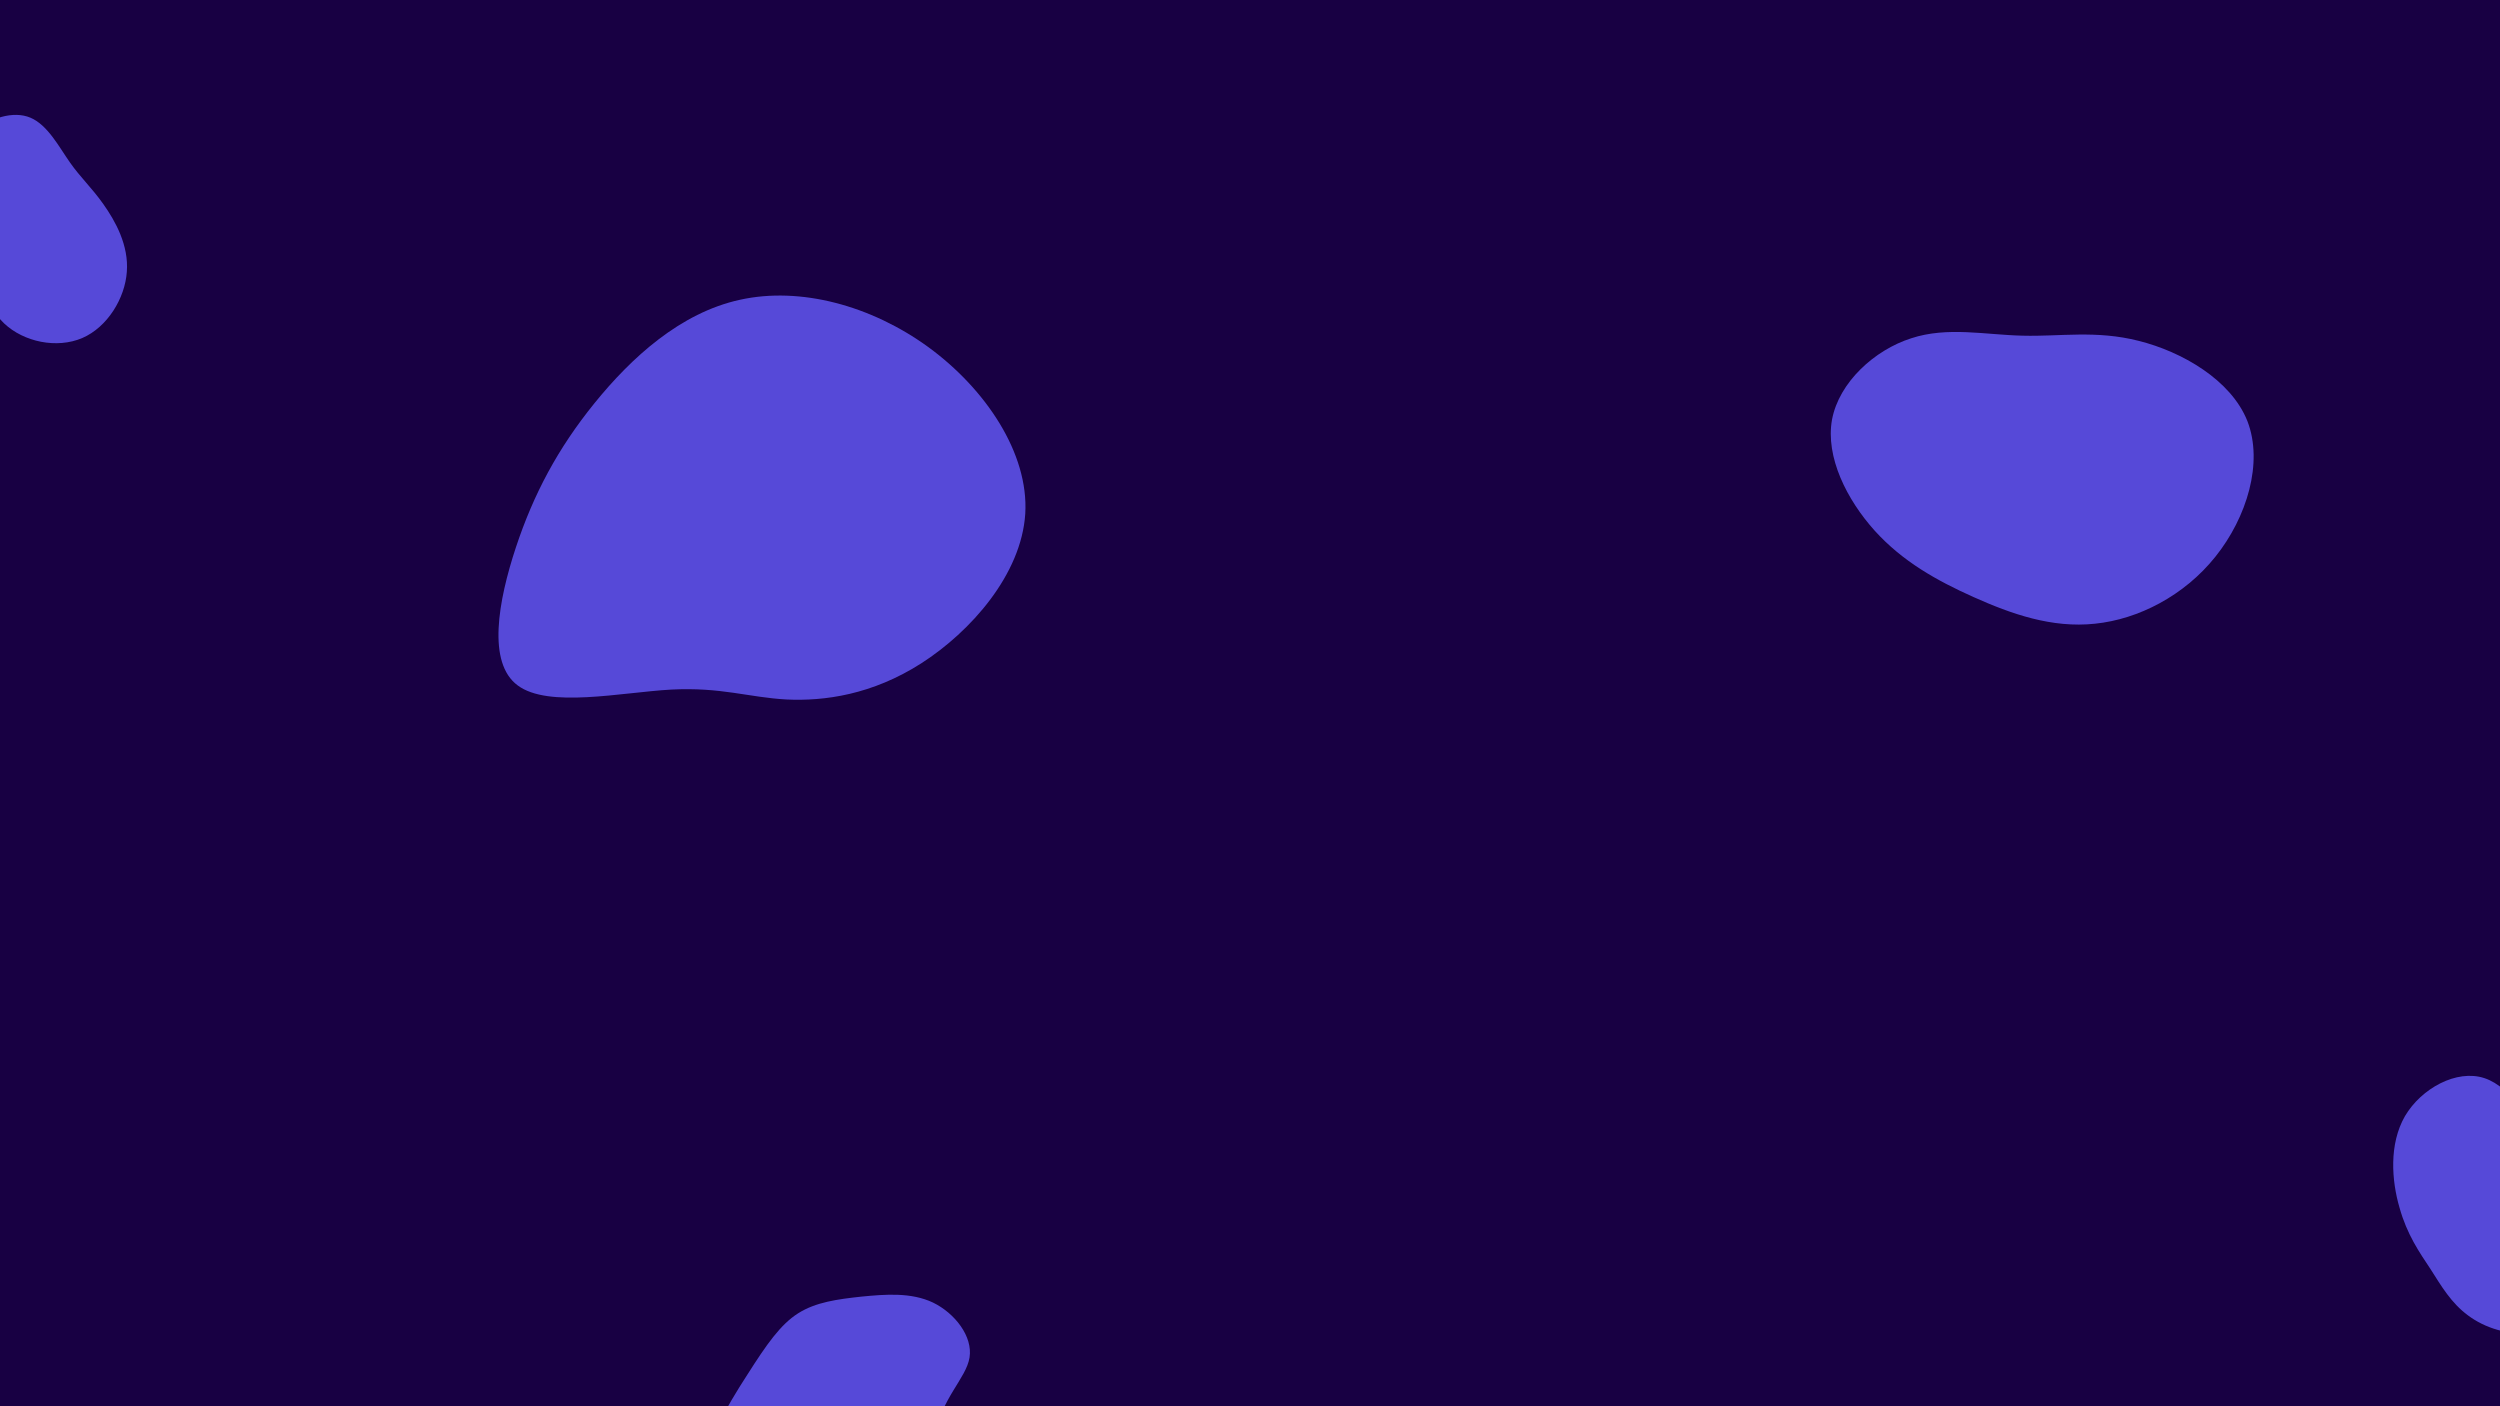 <svg id="visual" viewBox="0 0 960 540" width="960" height="540" xmlns="http://www.w3.org/2000/svg" xmlns:xlink="http://www.w3.org/1999/xlink" version="1.1"><rect width="960" height="540" fill="#180043"></rect><g><g transform="translate(280 222)"><path d="M76.5 -88.7C98.4 -72.7 115.1 -48 113.7 -24.7C112.2 -1.4 92.8 20.5 73.8 32.7C54.9 44.8 36.5 47.3 22 46.6C7.5 45.8 -3.1 41.8 -22.3 42.8C-41.6 43.9 -69.4 50 -81.2 41.2C-93 32.5 -88.7 8.8 -81.9 -11.8C-75.1 -32.3 -65.8 -49.8 -51.7 -67.2C-37.6 -84.6 -18.8 -101.9 4.2 -106.9C27.3 -112 54.5 -104.7 76.5 -88.7Z" fill="#5649d8"></path></g><g transform="translate(957 474)"><path d="M24.1 -31.7C32.8 -21.4 42.6 -15.3 46.4 -6.3C50.2 2.7 48.1 14.6 42 23.2C35.8 31.7 25.5 36.8 15.8 37.8C6.2 38.9 -2.9 35.9 -9.3 31.1C-15.7 26.4 -19.5 19.9 -23.7 13.3C-28 6.8 -32.7 0.1 -35.6 -10.3C-38.6 -20.6 -39.7 -34.6 -33.5 -45.4C-27.2 -56.1 -13.6 -63.5 -3 -60C7.7 -56.5 15.4 -42 24.1 -31.7Z" fill="#5649d8"></path></g><g transform="translate(14 80)"><path d="M12.8 -17.7C17 -11.7 21.1 -8.1 25.7 -1.6C30.3 4.9 35.5 14.2 34.7 24.4C34 34.5 27.3 45.6 17.6 49.8C7.8 54 -4.9 51.3 -12.4 44.2C-19.9 37.1 -22.1 25.6 -26 16.2C-29.9 6.9 -35.5 -0.2 -36 -7.8C-36.4 -15.5 -31.5 -23.7 -24.7 -29.2C-17.8 -34.7 -8.9 -37.6 -2.3 -34.8C4.3 -32 8.6 -23.7 12.8 -17.7Z" fill="#5649d8"></path></g><g transform="translate(777 174)"><path d="M44.3 -43.1C60.7 -39 79.7 -28.2 86 -12.3C92.2 3.7 85.8 24.7 73.7 39.8C61.7 54.8 44.1 63.8 27.5 65.5C10.9 67.3 -4.8 61.7 -19.1 55.3C-33.4 48.9 -46.4 41.6 -57.1 29.8C-67.8 17.9 -76.1 1.5 -73.5 -12.9C-70.8 -27.2 -57.2 -39.6 -43.1 -44.1C-29.1 -48.7 -14.5 -45.4 -0.3 -45.1C13.9 -44.7 27.9 -47.3 44.3 -43.1Z" fill="#5649d8"></path></g><g transform="translate(330 531)"><path d="M28.3 -30.8C36.7 -26.7 43.6 -17.8 42.3 -9.7C41 -1.6 31.6 5.6 28.5 21.5C25.3 37.3 28.4 61.8 19.6 73.5C10.9 85.1 -9.6 83.9 -26.6 76.3C-43.5 68.6 -57 54.7 -58.8 39.7C-60.6 24.7 -50.7 8.8 -43.1 -3C-35.6 -14.8 -30.3 -22.4 -23.5 -26.7C-16.7 -31 -8.4 -32.1 0.8 -33.1C10 -34 19.9 -34.8 28.3 -30.8Z" fill="#5649d8"></path></g></g></svg>